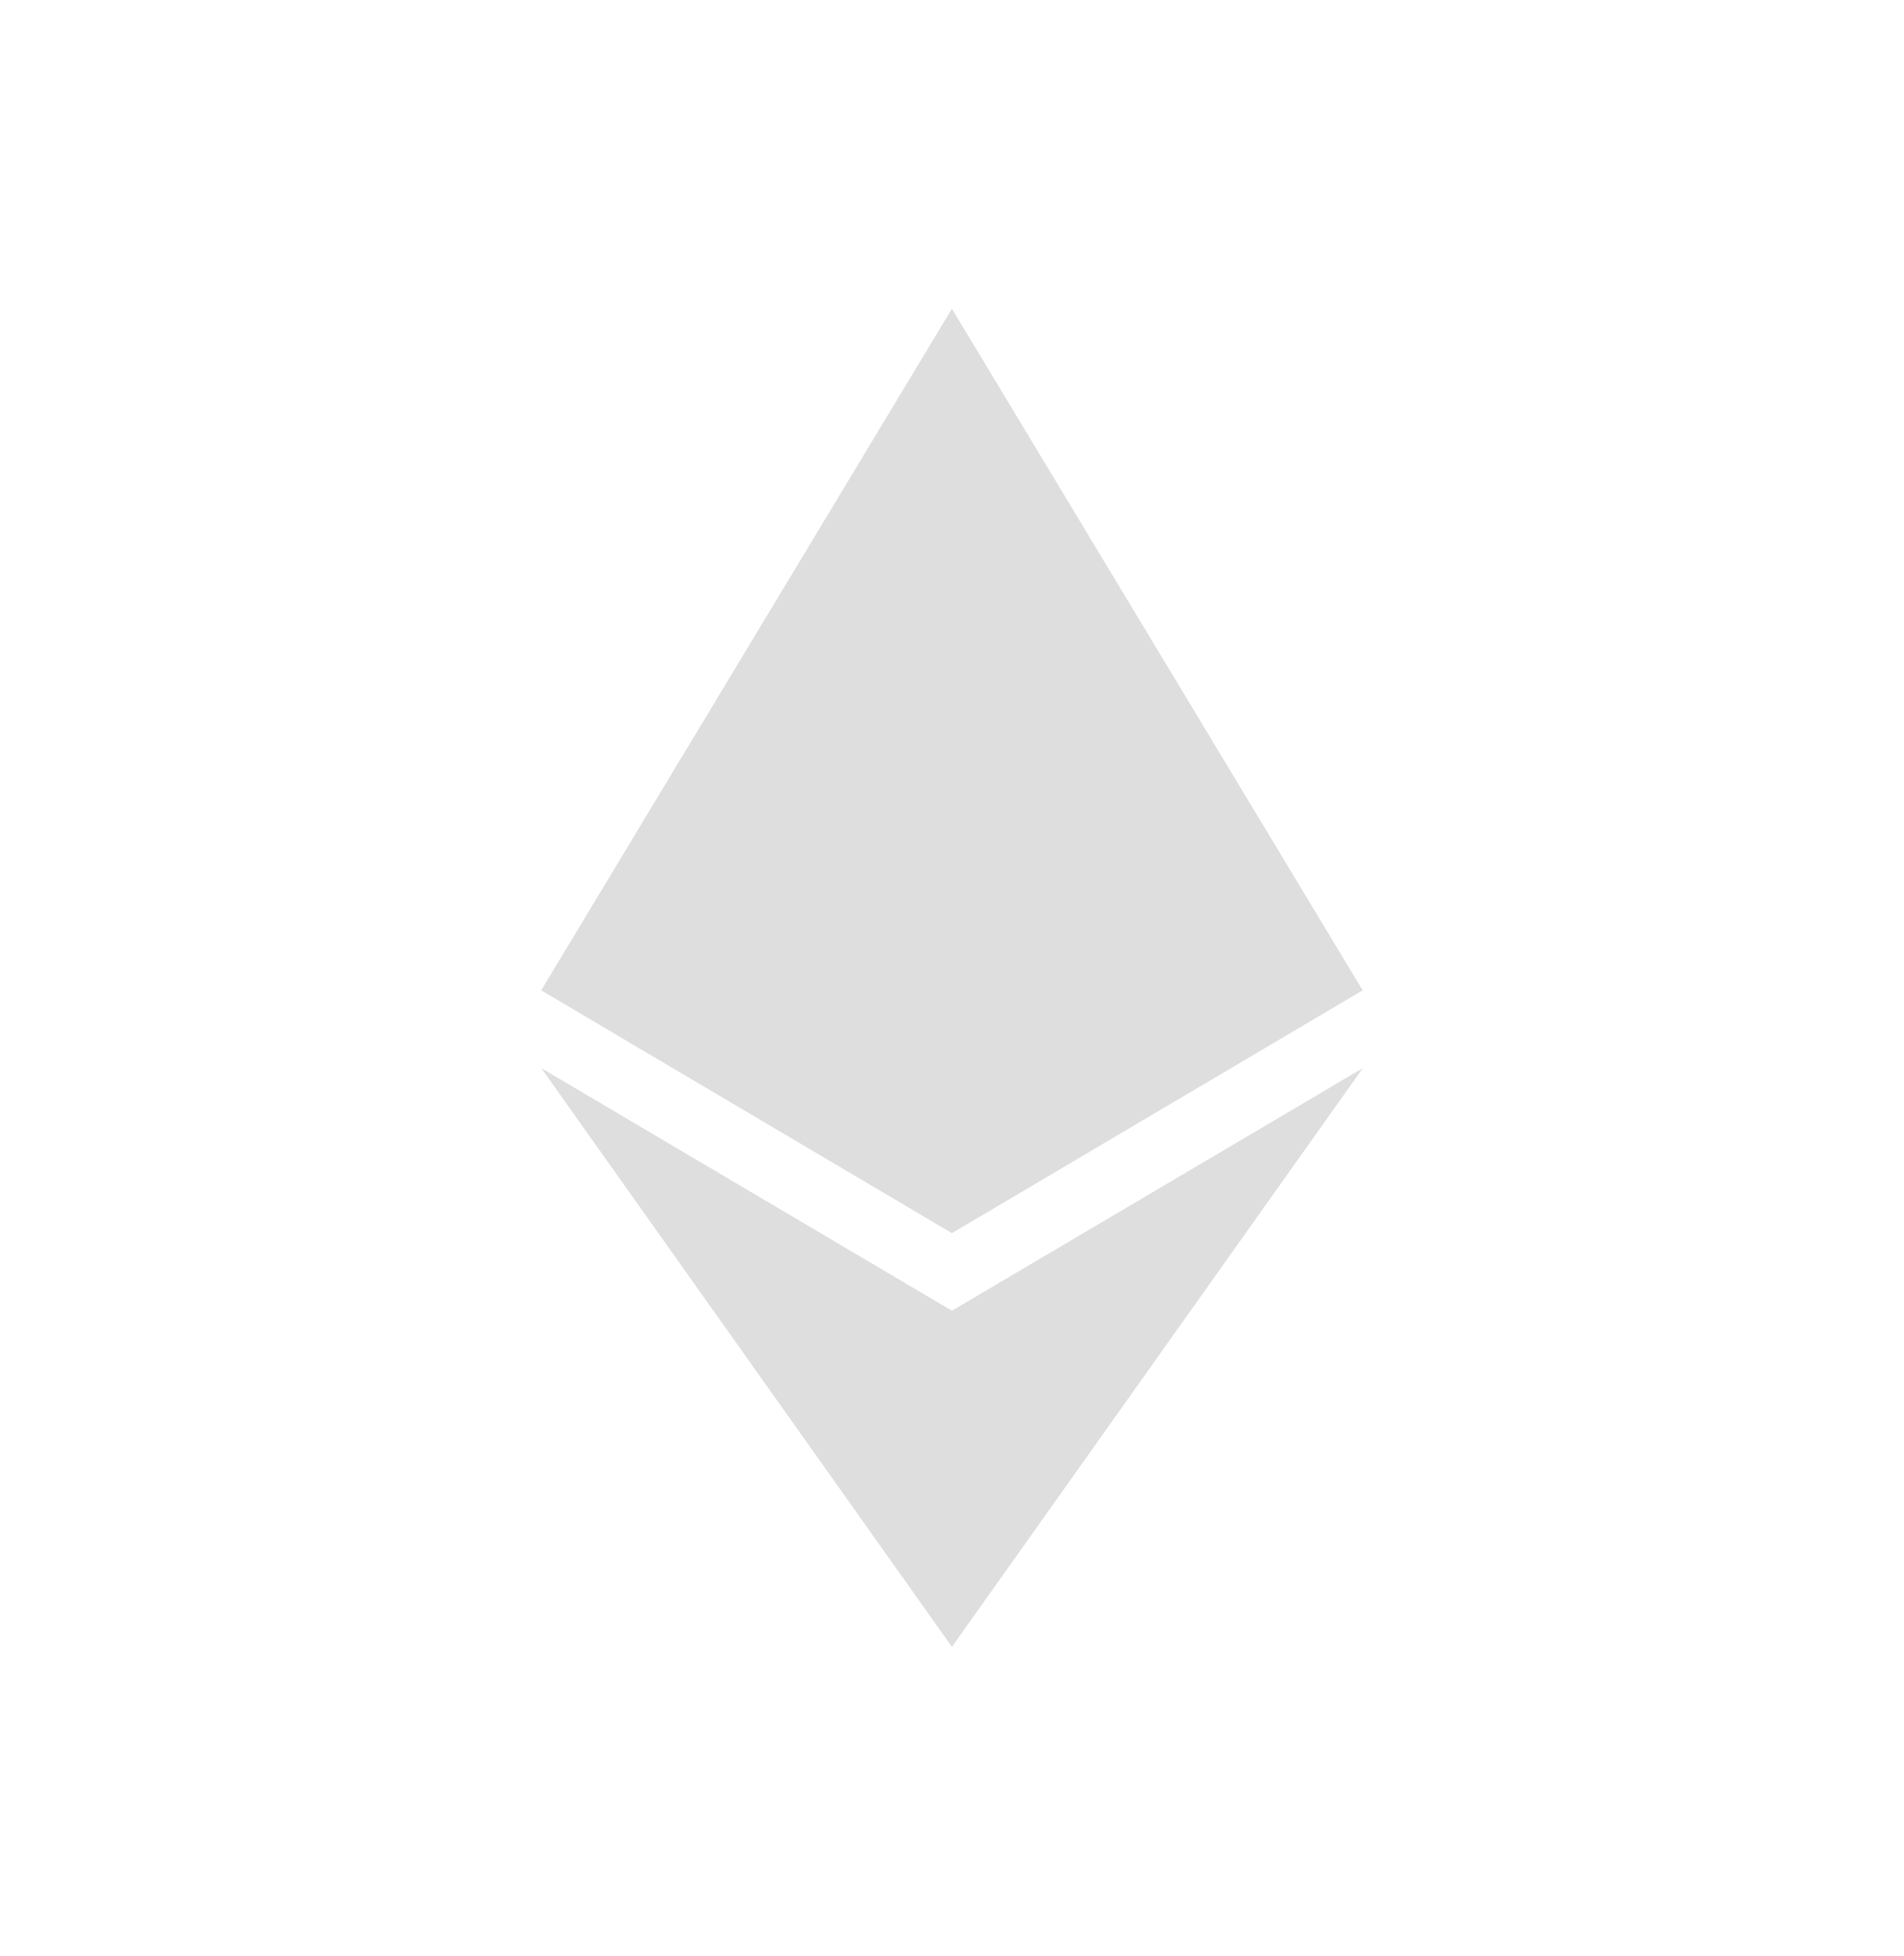 <svg width='37' height='38' viewBox='0 0 37 38' fill='none' xmlns='http://www.w3.org/2000/svg'><path d='M18.499 6L18.324 6.593V23.784L18.499 23.958L26.479 19.241L18.499 6Z' fill='#DEDEDE'/><path d='M18.498 6L10.518 19.241L18.498 23.958V15.614V6Z' fill='#DEDEDE'/><path d='M18.499 25.468L18.4 25.588V31.712L18.499 31.999L26.484 20.754L18.499 25.468Z' fill='#DEDEDE'/><path d='M18.498 31.999V25.468L10.518 20.754L18.498 31.999Z' fill='#DEDEDE'/><path d='M18.498 23.958L26.478 19.241L18.498 15.613V23.958Z' fill='#DEDEDE'/><path d='M10.518 19.241L18.498 23.958V15.613L10.518 19.241Z' fill='#DEDEDE'/></svg>
